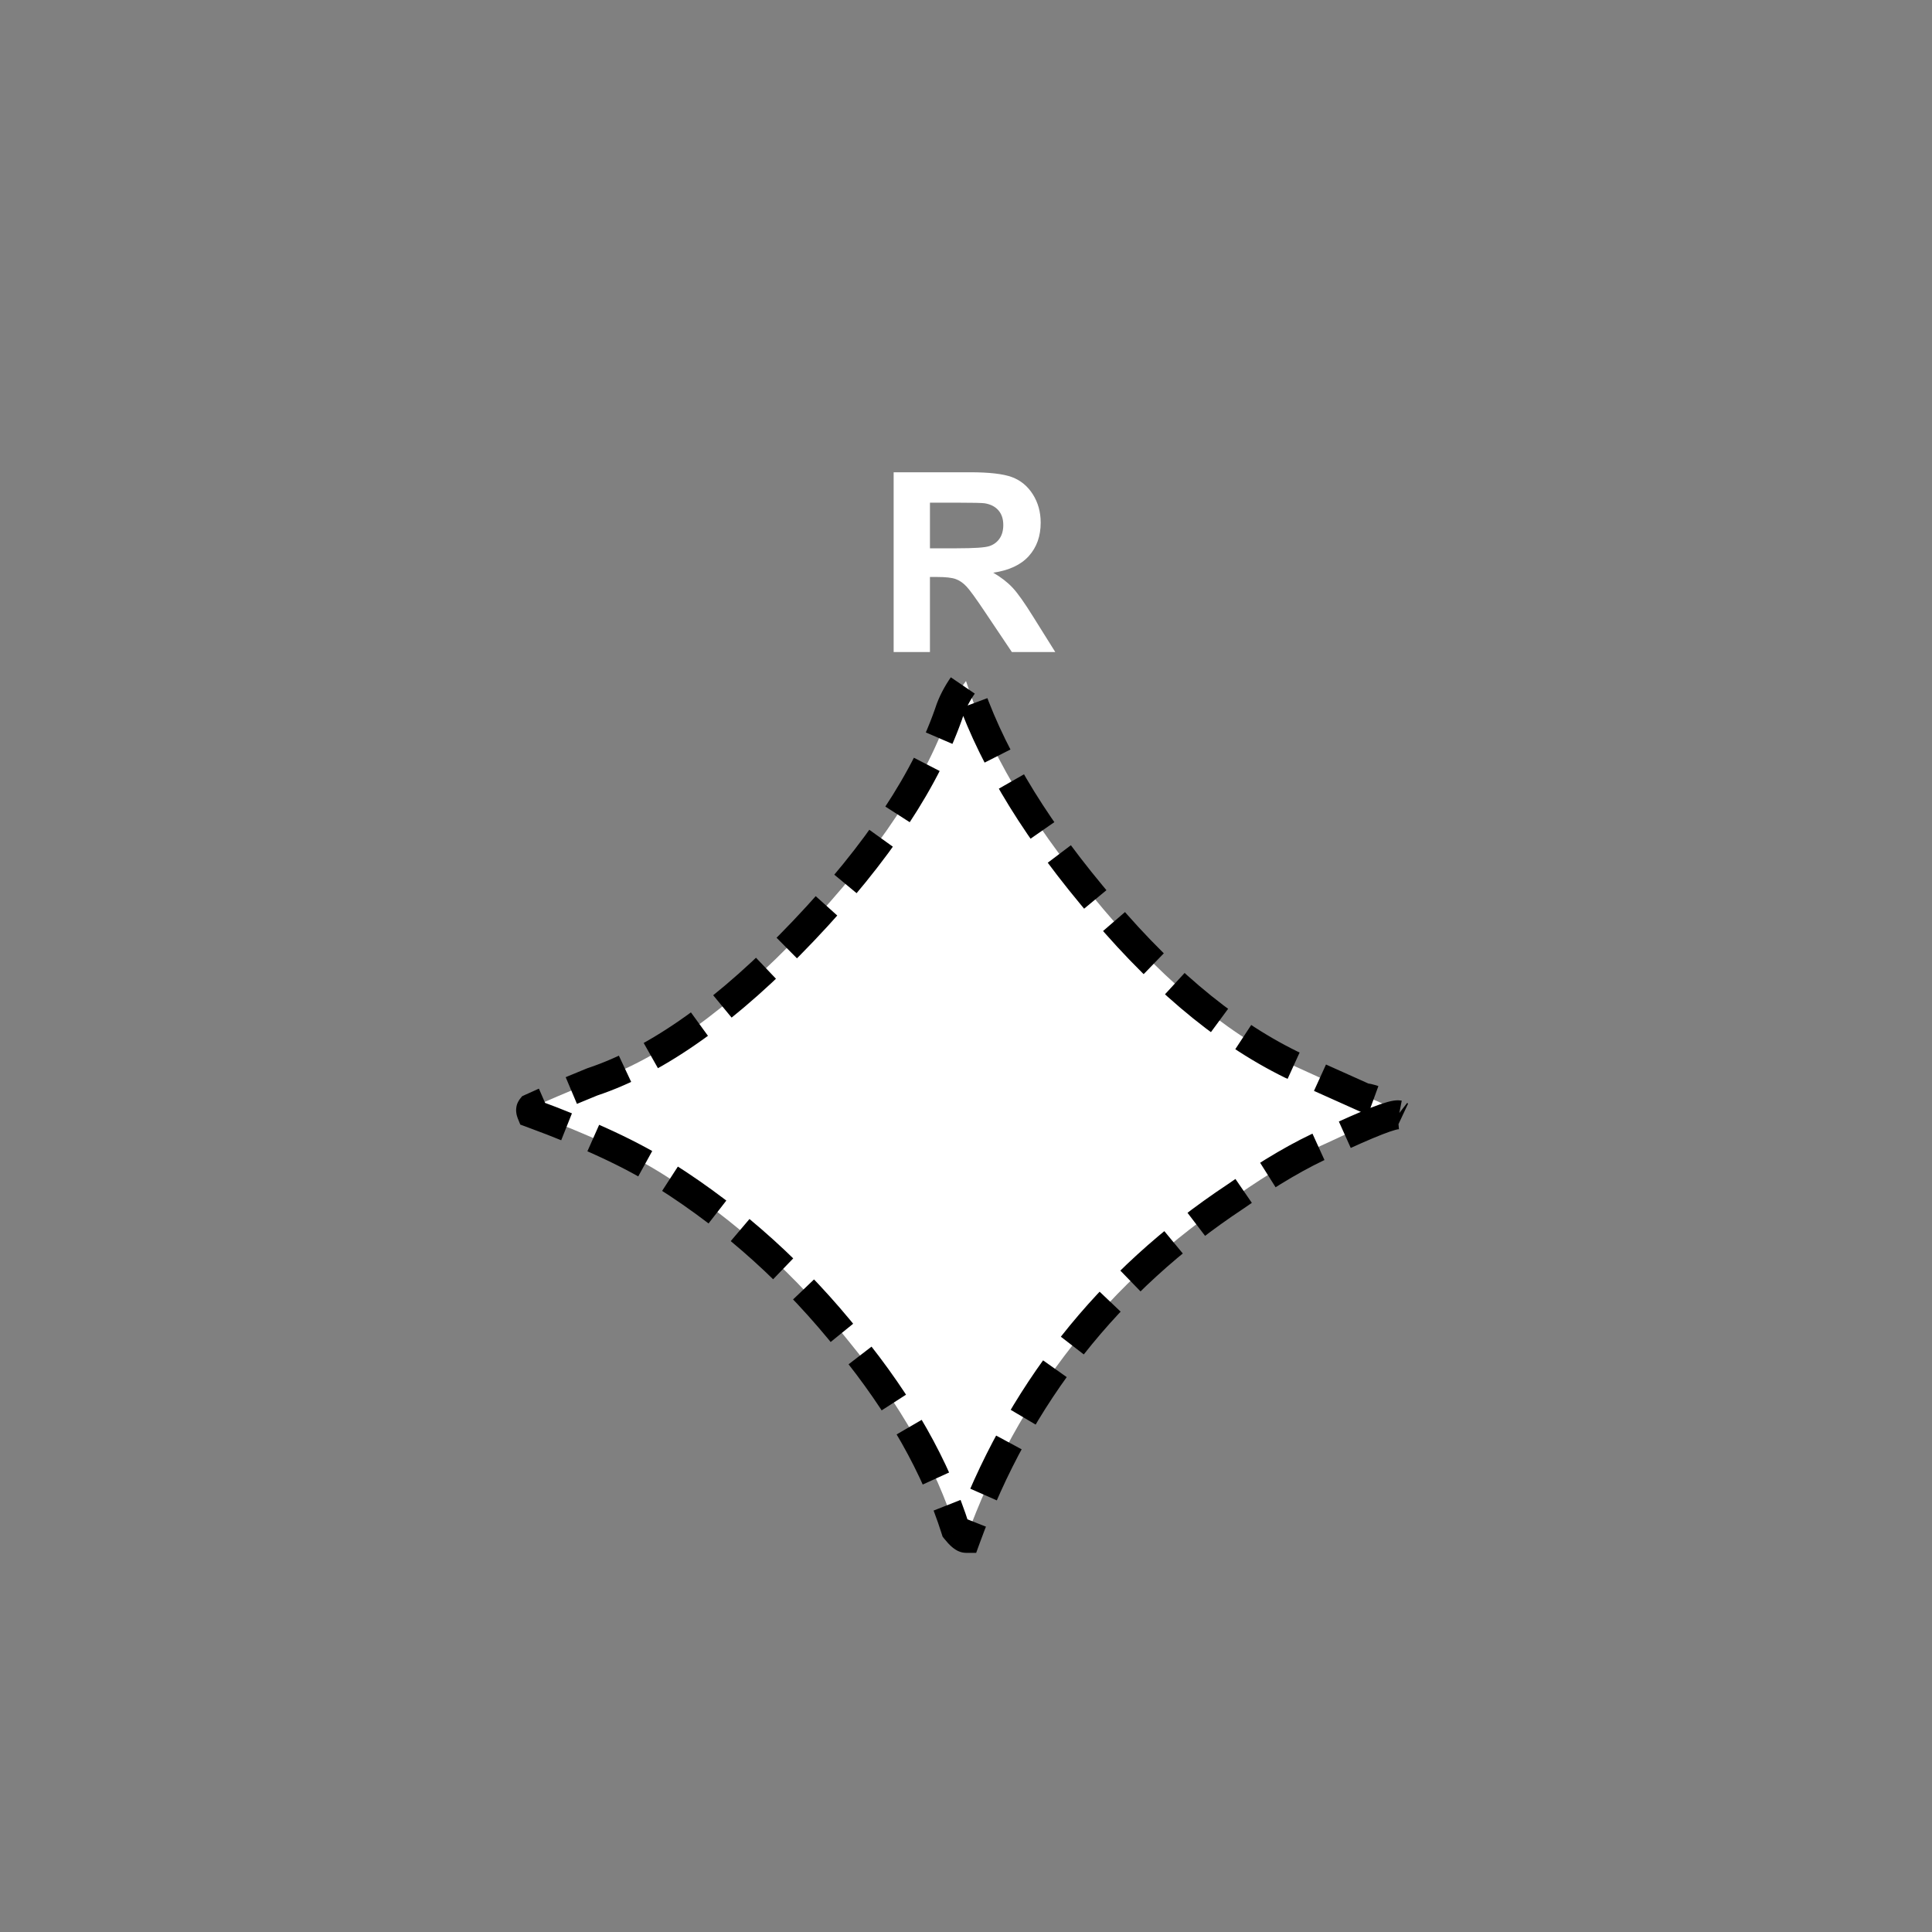 <?xml version="1.0" encoding="UTF-8" standalone="no"?>
<!--
Copyright (C) 2012 United States Government as represented by the Administrator of the
National Aeronautics and Space Administration.
All Rights Reserved.
-->

<!--
MIL-STD-2525 tactical symbol icon image. During icon composition this image is multiplied by the desired frame color 
(e.g. black), then drawn on top of the frame and fill.
-->

<svg
   xmlns:dc="http://purl.org/dc/elements/1.1/"
   xmlns:cc="http://creativecommons.org/ns#"
   xmlns:rdf="http://www.w3.org/1999/02/22-rdf-syntax-ns#"
   xmlns:svg="http://www.w3.org/2000/svg"
   xmlns="http://www.w3.org/2000/svg"
   xmlns:sodipodi="http://sodipodi.sourceforge.net/DTD/sodipodi-0.dtd"
   xmlns:inkscape="http://www.inkscape.org/namespaces/inkscape"
   height="400px"
   viewBox="0 0 400 400"
   width="400px"
   id="svg2"
   version="1.1"
   inkscape:version="0.48.2 r9819"
   sodipodi:docname="euoaee---------.svg">
  <rect x="0" y="0" width="400" height="400" fill="#808080" stroke="none"/>
  <defs
     id="defs12" />
  <sodipodi:namedview
     pagecolor="#ffffff"
     bordercolor="#666666"
     borderopacity="1"
     objecttolerance="10"
     gridtolerance="10"
     guidetolerance="10"
     inkscape:pageopacity="0"
     inkscape:pageshadow="2"
     inkscape:window-width="640"
     inkscape:window-height="480"
     id="namedview10"
     showgrid="false"
     inkscape:zoom="0.59"
     inkscape:cx="200"
     inkscape:cy="200"
     inkscape:window-x="210"
     inkscape:window-y="75"
     inkscape:window-maximized="0"
     inkscape:current-layer="svg2" />
  <g
     transform="matrix(5,0,0,5,110,141)"
     id="g4"
     style="stroke:#000000;stroke-width:1.2;stroke-miterlimit:4;stroke-opacity:1;stroke-dasharray:2.4, 1.2;stroke-dashoffset:0">
    <path
       inkscape:connector-curvature="0"
       d="m 35.928,17.965 c -0.24,-0.047 -1.225,0.338 -2.951,1.15 -1.105,0.48 -2.377,1.223 -3.816,2.229 -5.281,3.498 -9,8.217 -11.16,14.156 -0.098,0 -0.24,-0.119 -0.432,-0.359 C 16.753,32.555 15.288,29.967 13.176,27.379 10.967,24.602 8.424,22.301 5.545,20.481 4.199,19.619 2.352,18.758 0,17.895 -0.039,17.799 -0.039,17.727 0,17.678 0.623,17.391 1.463,17.032 2.52,16.6 5.254,15.69 8.17,13.606 11.268,10.348 14.364,7.09 16.391,4.026 17.352,1.151 17.496,0.768 17.711,0.383 18,0 c 0.91,2.828 2.639,5.773 5.184,8.84 2.688,3.305 5.447,5.652 8.279,7.041 0.625,0.289 1.633,0.744 3.025,1.365 0.43,0.049 0.91,0.289 1.44,0.719 z"
       style="fill:#ffffff;stroke:#000000;stroke-width:1.2;stroke-miterlimit:4;stroke-opacity:1;stroke-dasharray:2.4, 1.2;stroke-dashoffset:0"
       id="path6" />
  </g>
  <g
     transform="translate(1.9209295e-8,-4e-6)"
     style="font-size:52px;font-weight:bold;text-anchor:middle;fill:#ffffff;font-family:Arial"
     id="text8">
    <path
       inkscape:connector-curvature="0"
       d="m 185.02,135 0,-37.223 15.818,0 c 3.978,3.7e-5 6.868,0.334 8.671,1.003 1.803,0.669 3.246,1.858 4.329,3.567 1.083,1.71 1.625,3.665 1.625,5.865 -3e-5,2.793 -0.821,5.099 -2.463,6.919 -1.642,1.82 -4.096,2.966 -7.363,3.44 1.625,0.948 2.966,1.989 4.024,3.123 1.058,1.134 2.484,3.148 4.278,6.043 l 4.545,7.262 -8.988,0 -5.434,-8.1 c -1.93,-2.895 -3.25,-4.718 -3.961,-5.472 -0.711,-0.753 -1.464,-1.27 -2.26,-1.549 -0.796,-0.279 -2.057,-0.419 -3.783,-0.419 l -1.523,0 0,15.539 z m 7.516,-21.48 5.561,0 c 3.605,2e-5 5.857,-0.152 6.754,-0.457 0.897,-0.305 1.6,-0.829 2.107,-1.574 0.508,-0.745 0.762,-1.676 0.762,-2.793 -3e-5,-1.253 -0.334,-2.264 -1.003,-3.034 -0.669,-0.77 -1.612,-1.257 -2.831,-1.46 -0.609,-0.085 -2.438,-0.127 -5.484,-0.127 l -5.865,0 z"
       style="font-size:52px;font-weight:bold;text-anchor:middle;fill:#ffffff;font-family:Arial"
       id="path3768" />
  </g>
</svg>
